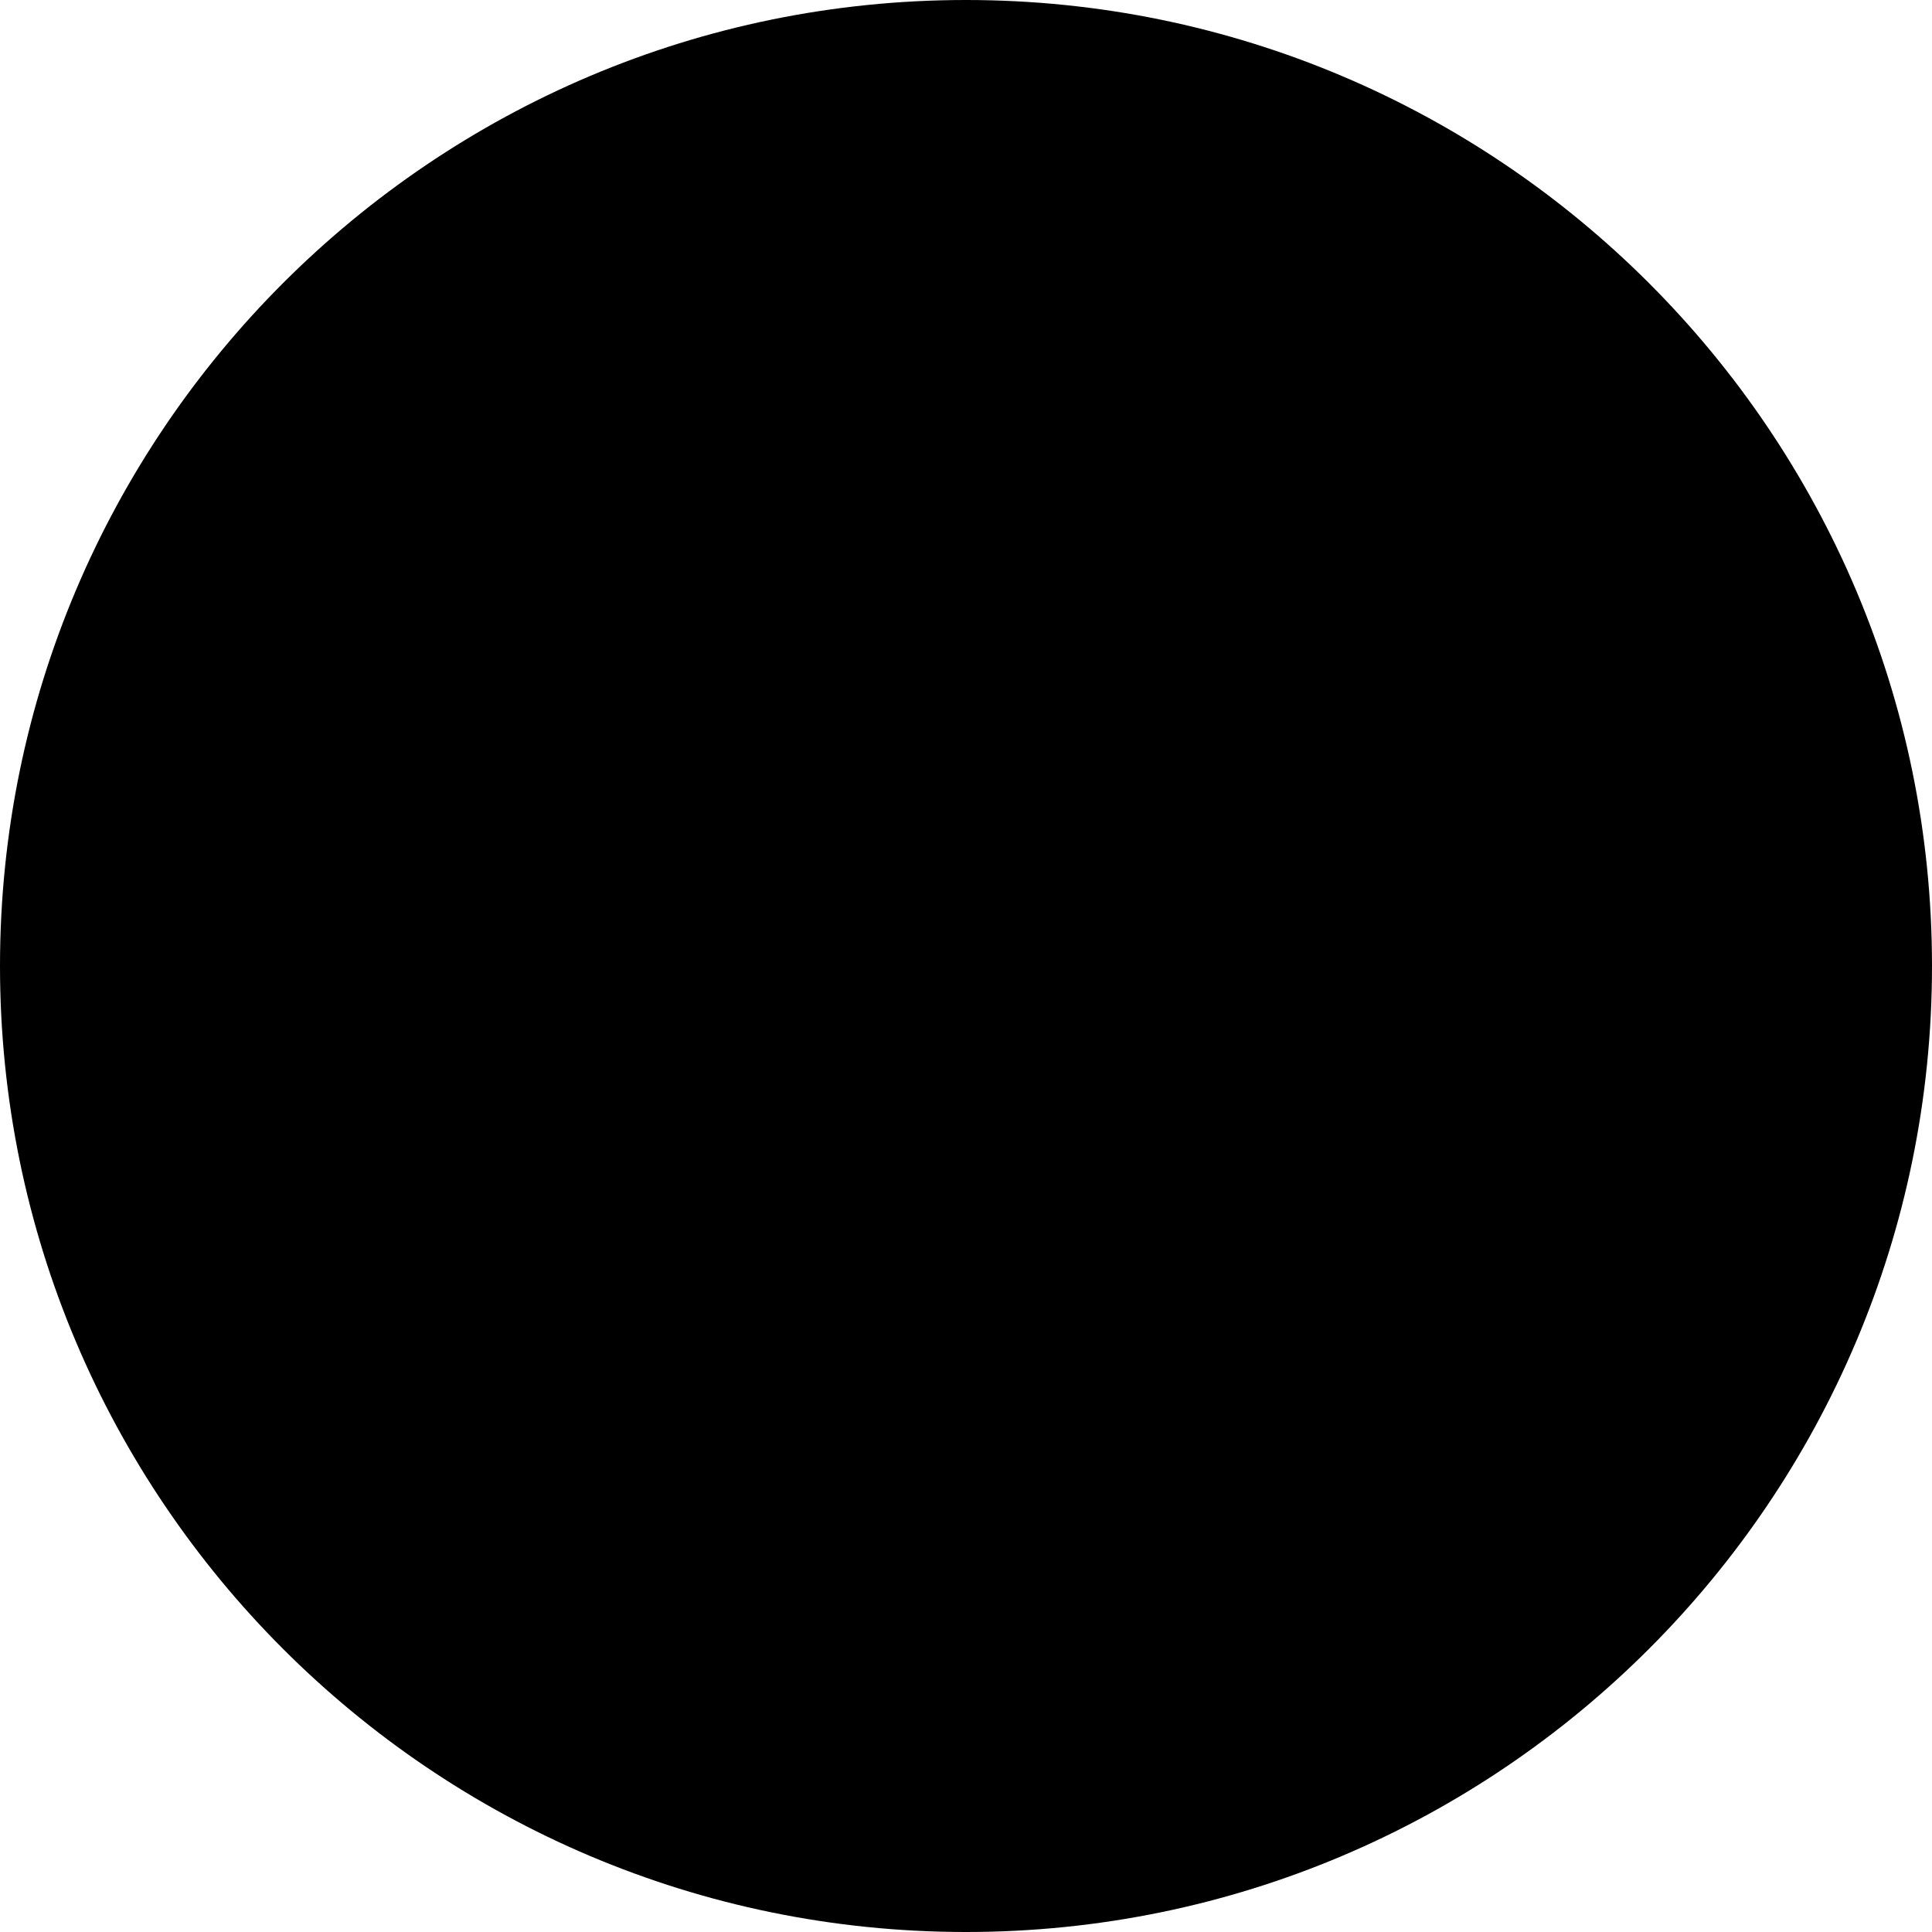 <?xml version="1.0" standalone="no"?><!DOCTYPE svg PUBLIC "-//W3C//DTD SVG 1.1//EN" "http://www.w3.org/Graphics/SVG/1.1/DTD/svg11.dtd"><svg width="100%" height="100%" viewBox="0 0 24 24" version="1.1" xmlns="http://www.w3.org/2000/svg" xmlns:xlink="http://www.w3.org/1999/xlink" xml:space="preserve"><clipPath id="_clip1"><rect id="edit" x="0" y="0" width="24" height="24"/></clipPath><g clip-path="url(#_clip1)"><path d="M12,0c6.623,0 12,5.377 12,12c0,6.623 -5.377,12 -12,12c-6.623,0 -12,-5.377 -12,-12c0,-6.623 5.377,-12 12,-12ZM7.091,13.636l3.273,3.273l-4.364,1.091l1.091,-4.364ZM8.182,12.545l6.545,-6.545l3.273,3.273l-6.545,6.545l-3.273,-3.273Z"/></g></svg>
